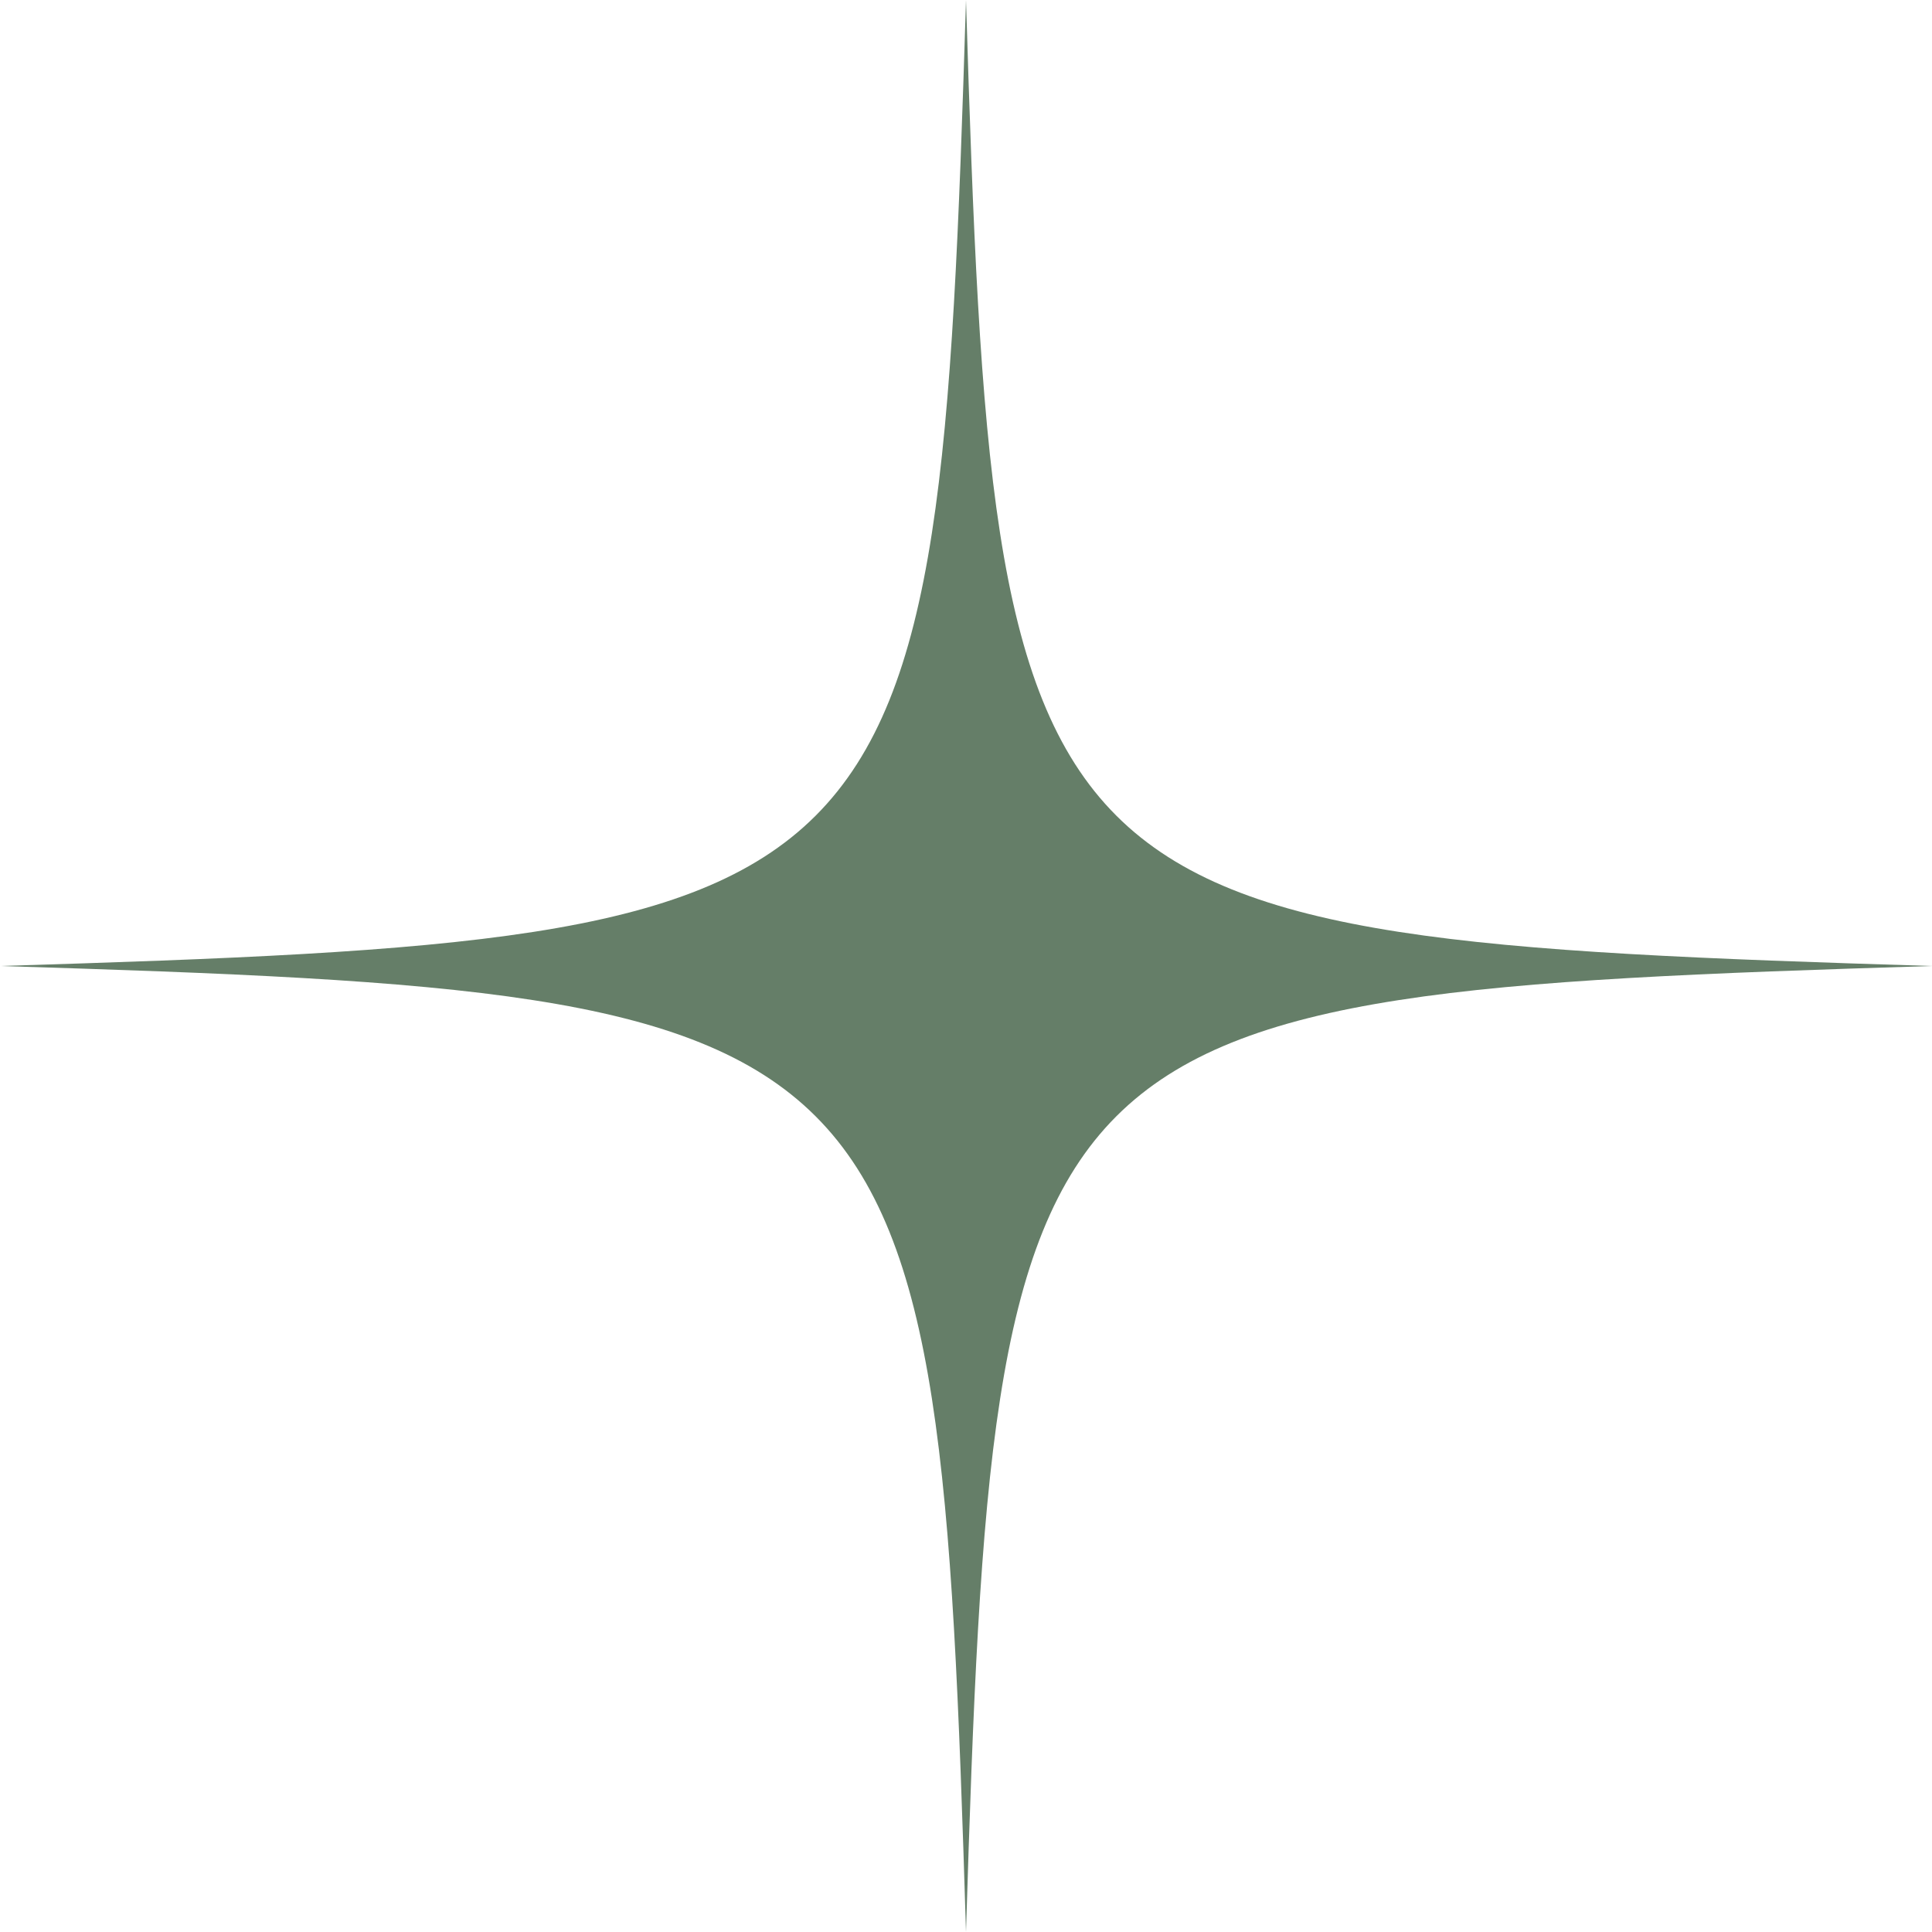 <?xml version="1.0" encoding="UTF-8" standalone="no"?><svg width='34' height='34' viewBox='0 0 34 34' fill='none' xmlns='http://www.w3.org/2000/svg'>
<path d='M17 34C16.508 17.895 16.105 17.495 0 17C16.105 16.508 16.505 16.105 17 0C17.492 16.105 17.895 16.505 34 17C17.895 17.495 17.495 17.89 17 34Z' fill='#657E68'/>
</svg>
